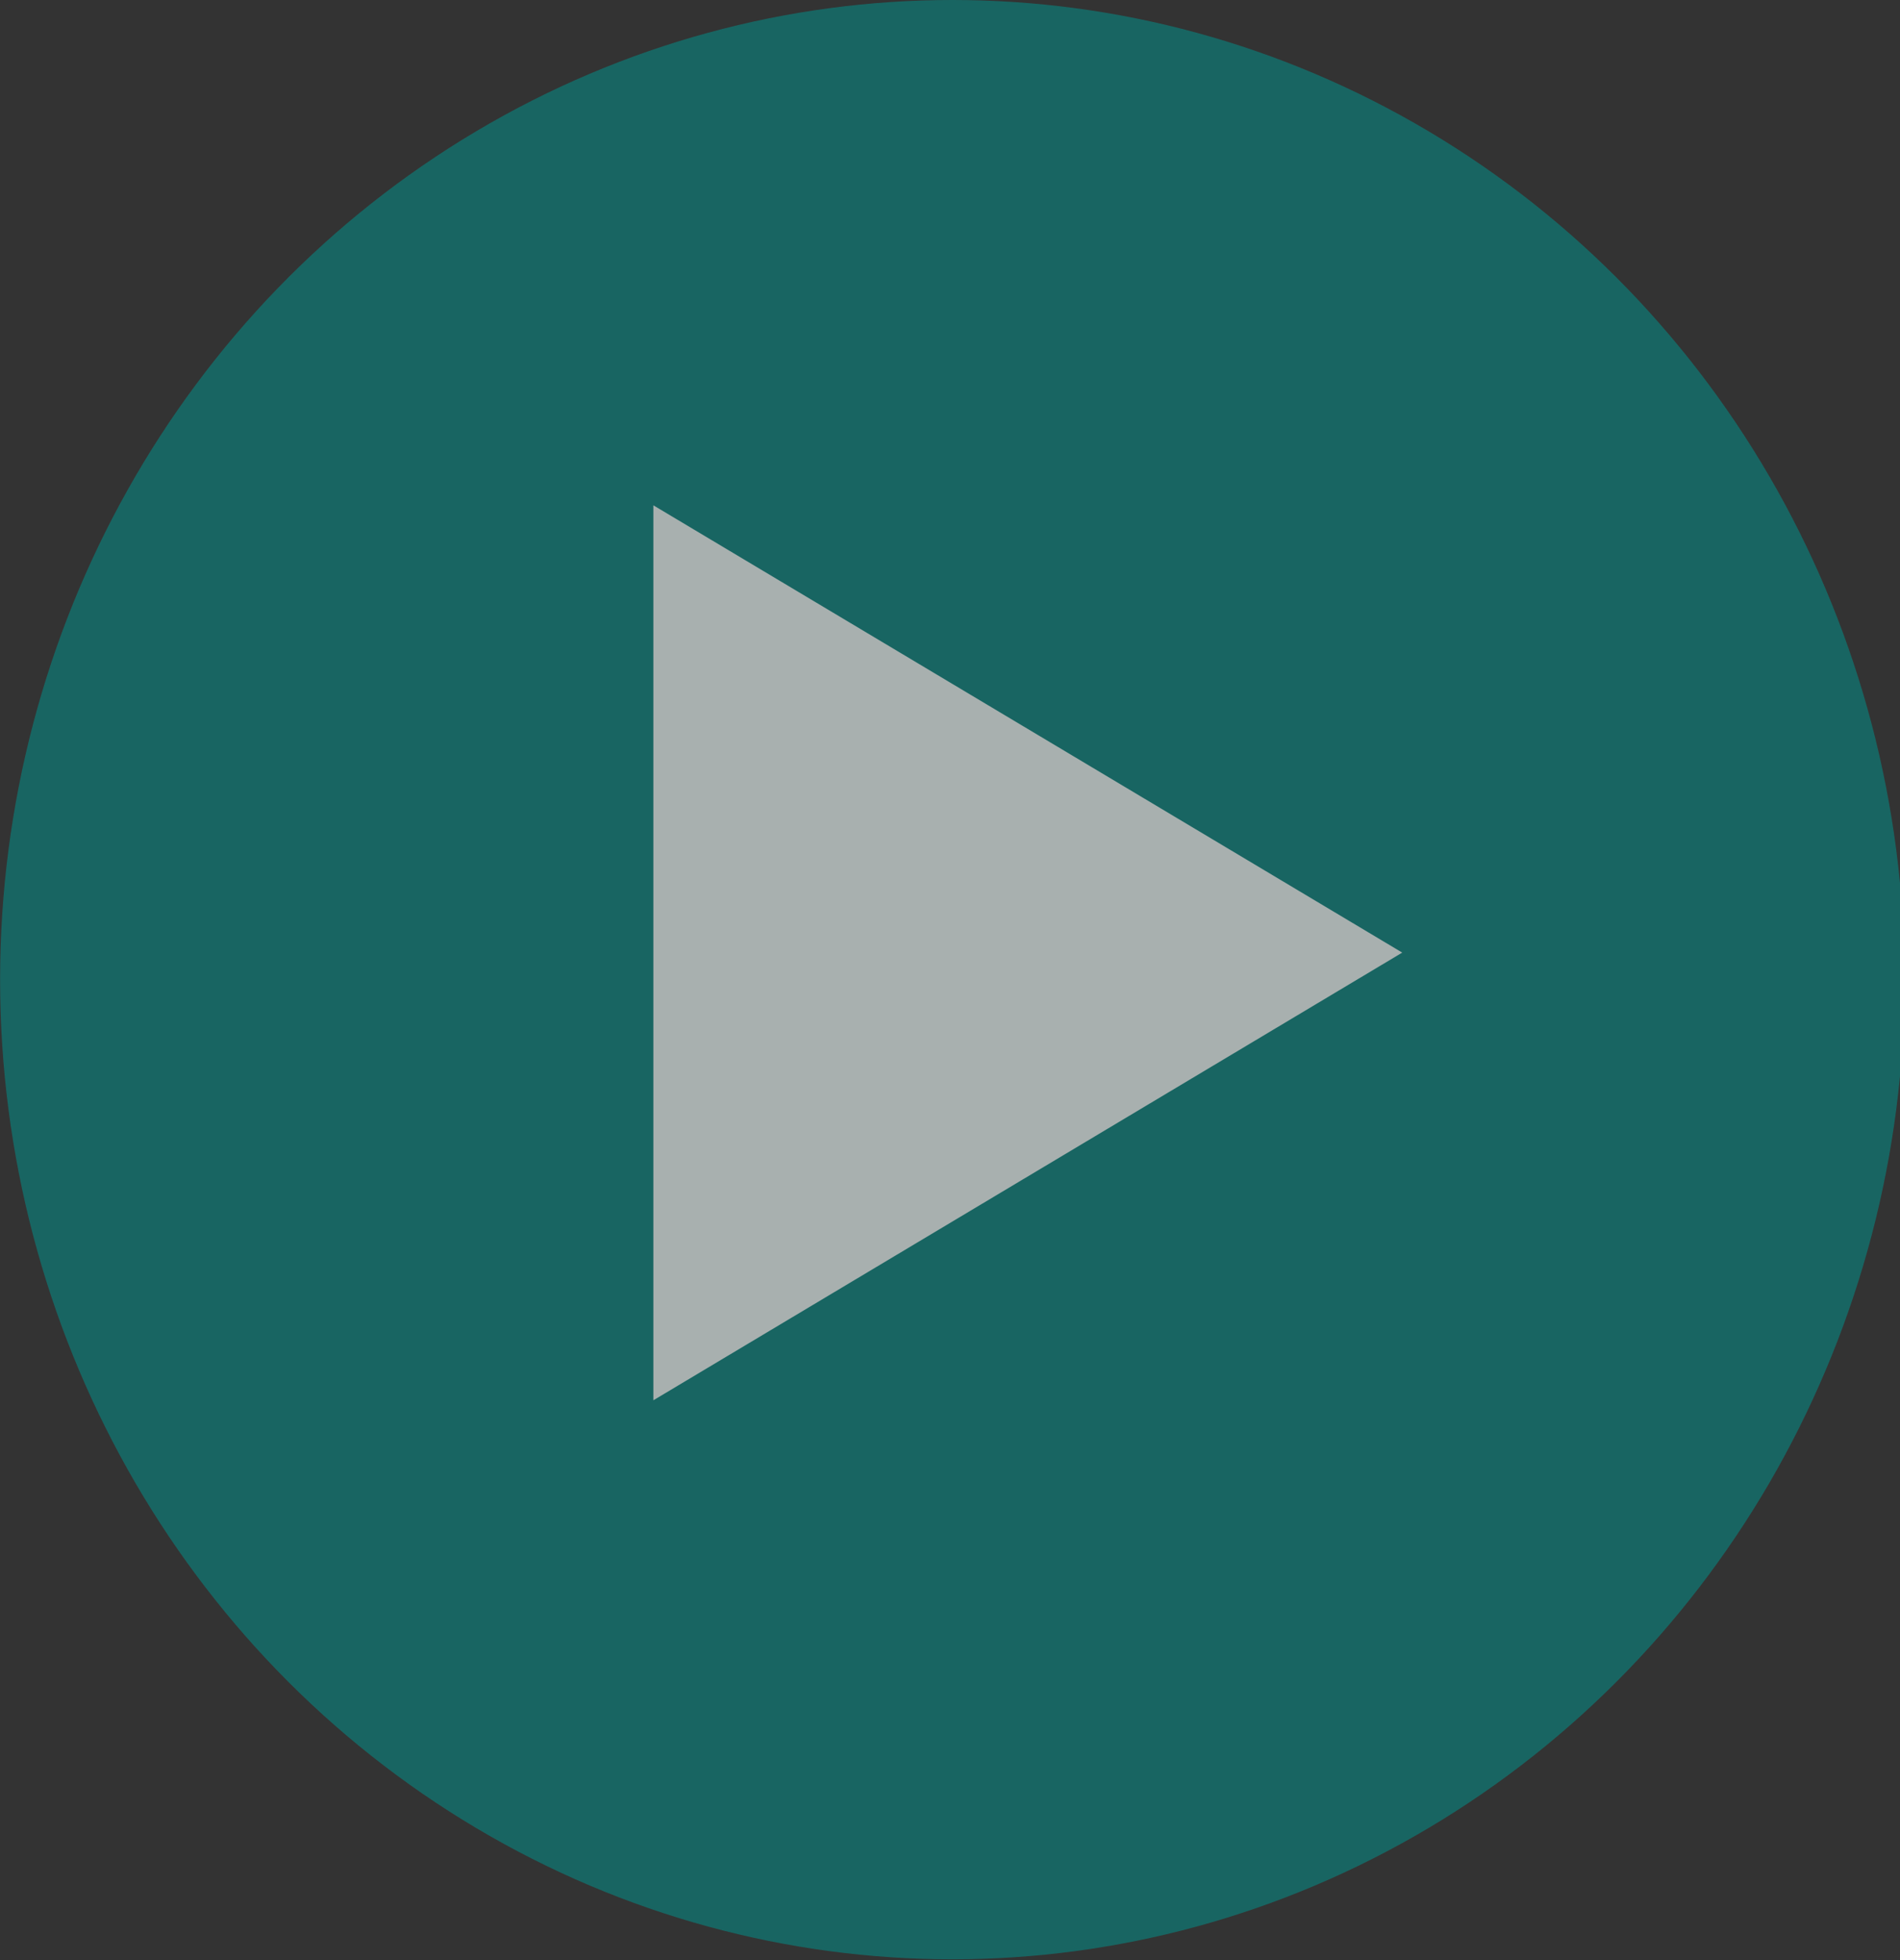 <?xml version="1.0" encoding="UTF-8" standalone="no"?>
<!DOCTYPE svg PUBLIC "-//W3C//DTD SVG 1.1//EN" "http://www.w3.org/Graphics/SVG/1.1/DTD/svg11.dtd">
<svg width="100%" height="100%" viewBox="0 0 32 33" version="1.1" xmlns="http://www.w3.org/2000/svg" xmlns:xlink="http://www.w3.org/1999/xlink" xml:space="preserve" xmlns:serif="http://www.serif.com/" style="fill-rule:evenodd;clip-rule:evenodd;stroke-linejoin:round;stroke-miterlimit:2;">
    <rect x="0" y="0" width="32" height="33" fill="#333333" stroke="none"/>
    <g transform="matrix(1,0,0,1,-233.846,-233.493)">
        <g transform="matrix(0.066,0,0,0.066,233.399,233.493)">
            <g opacity="0.65">
                <g>
                    <g>
                        <g opacity="0.8">
                            <ellipse cx="249.8" cy="249.9" rx="243" ry="249.9" style="fill:rgb(0,149,143);"/>
                        </g>
                        <path d="M173.5,128.9L173.5,357.2L364.6,243L173.5,128.9Z" style="fill:white;fill-opacity:0.9;fill-rule:nonzero;"/>
                    </g>
                </g>
            </g>
        </g>
    </g>
</svg>
